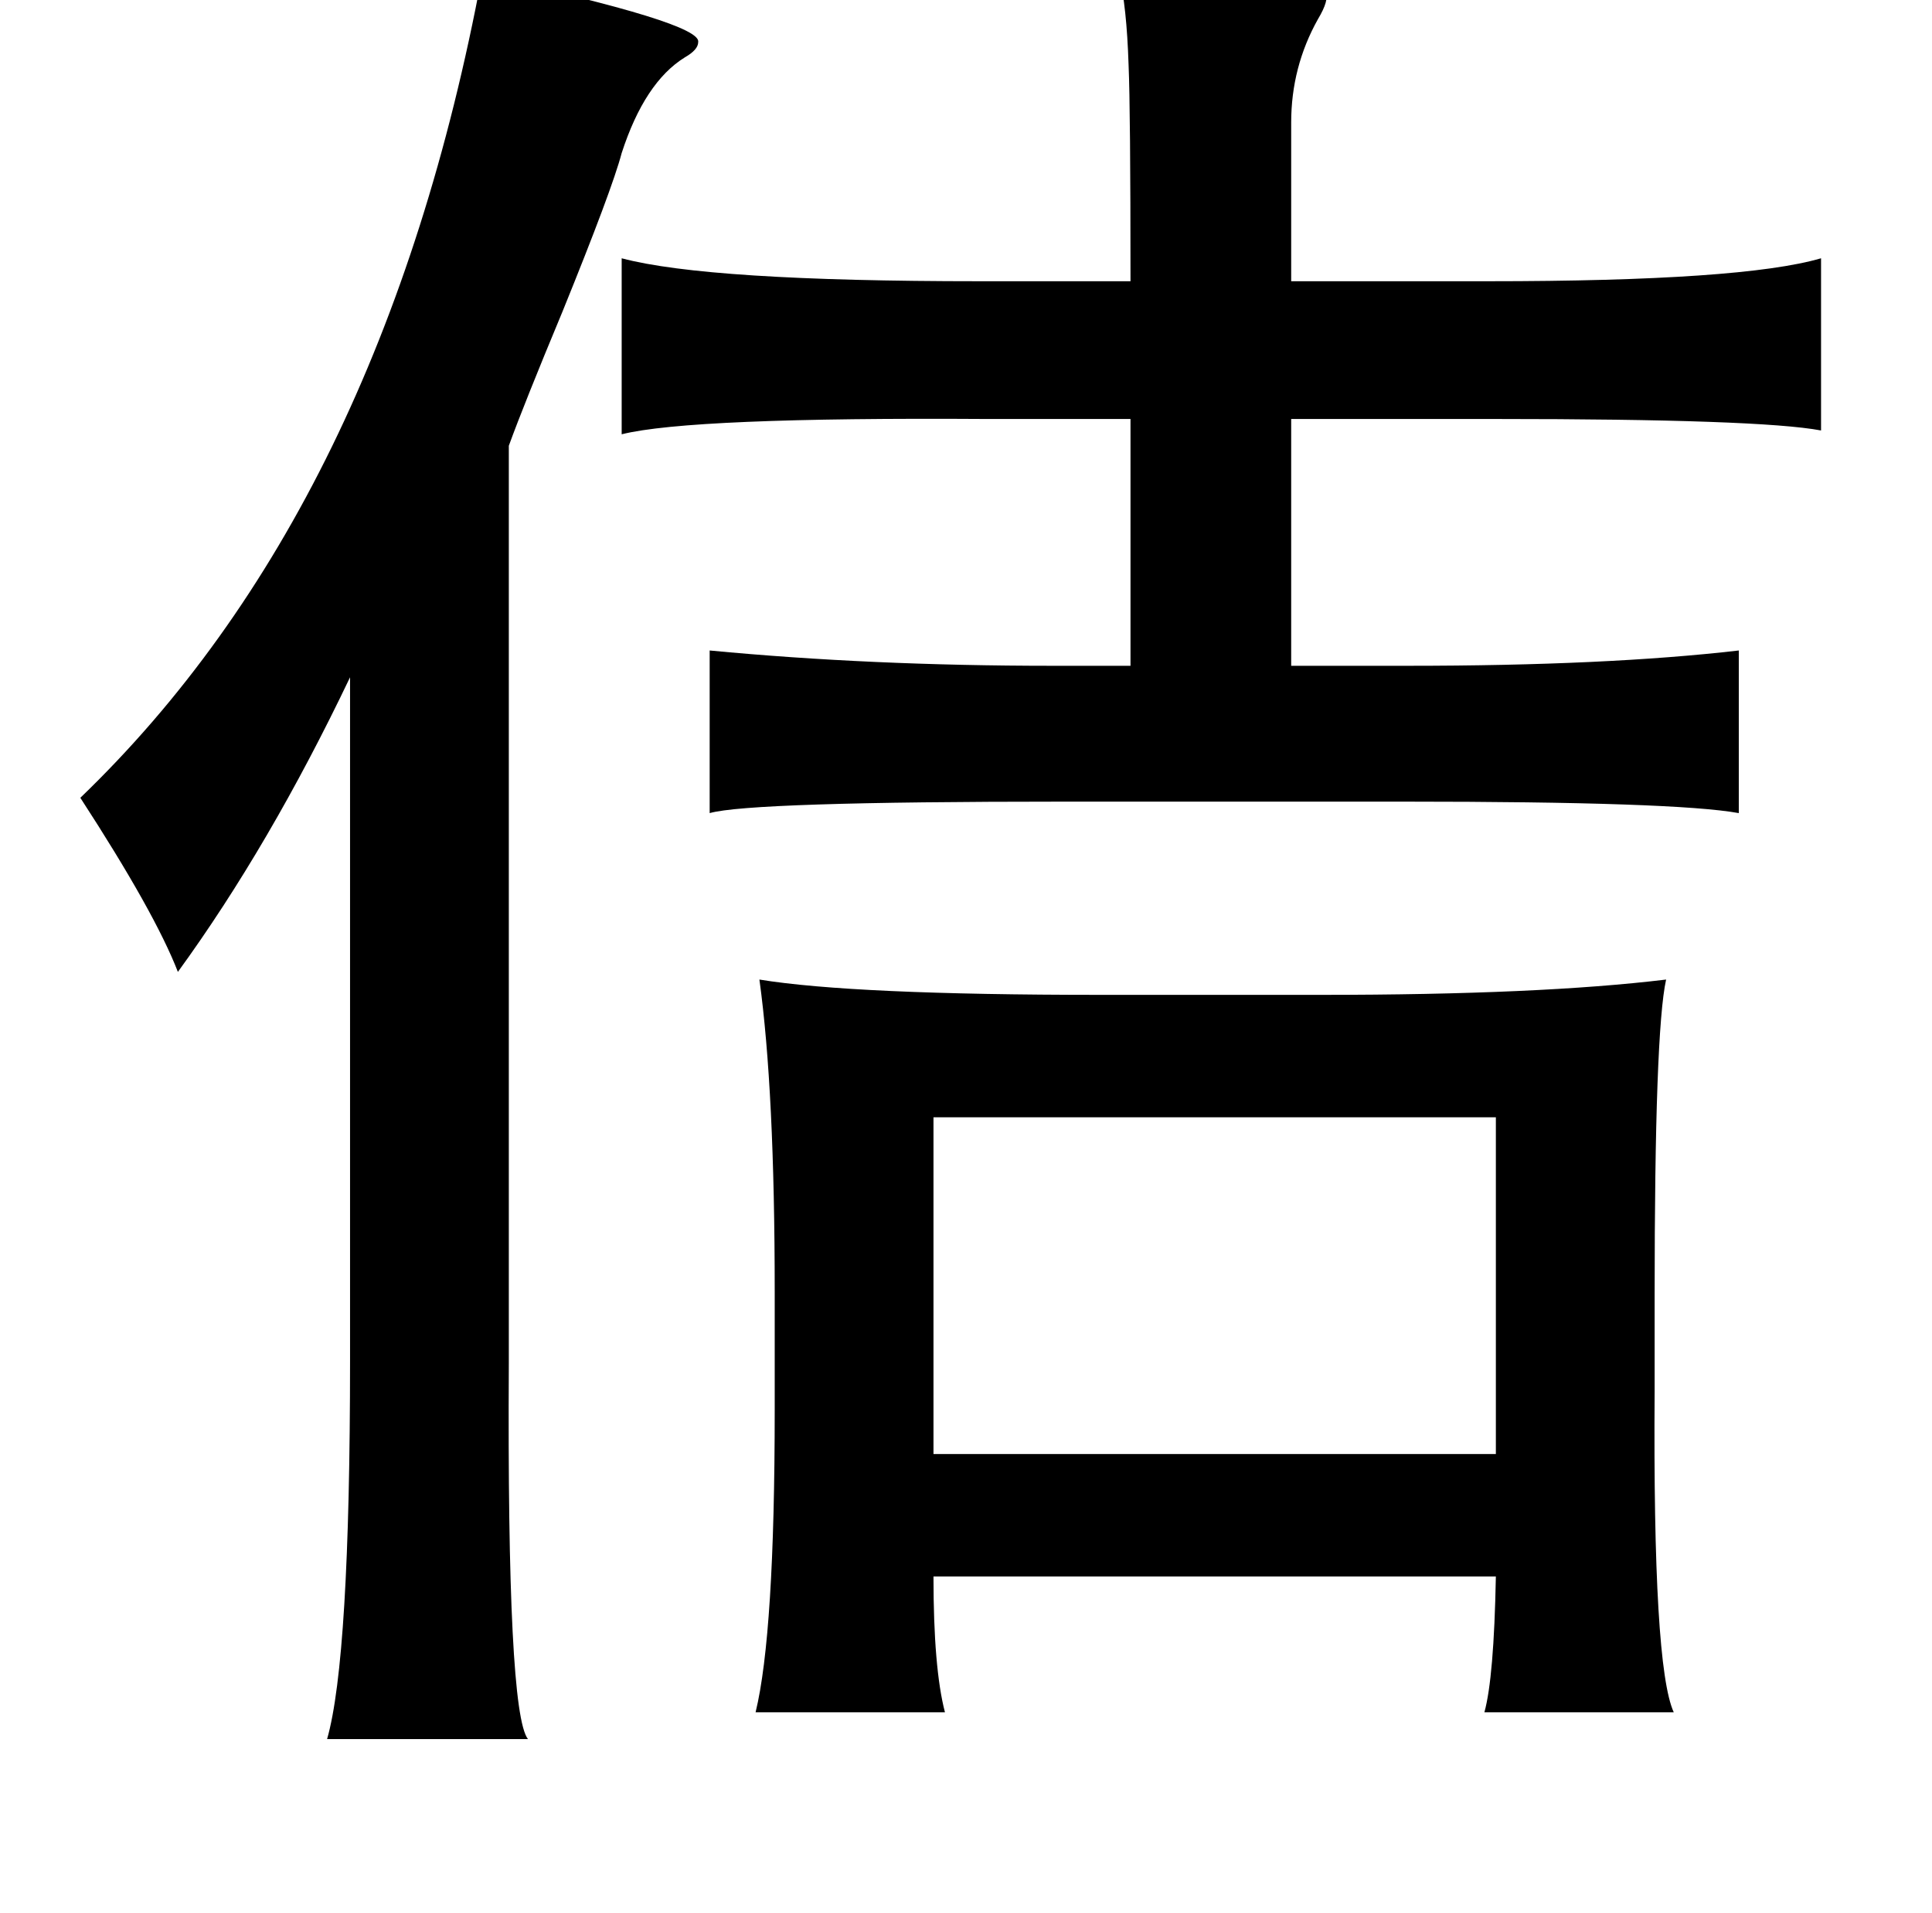 <?xml version="1.0" standalone="no"?>
<!DOCTYPE svg PUBLIC "-//W3C//DTD SVG 1.1//EN" "http://www.w3.org/Graphics/SVG/1.1/DTD/svg11.dtd" >
<svg xmlns="http://www.w3.org/2000/svg" xmlns:xlink="http://www.w3.org/1999/xlink" version="1.1" viewBox="-10 0 1010 1000">
   <path fill="currentColor"
d="M242 -13q115 25 113 35q0 4 -7 8q-21 13 -33 50q-5 19 -31 83q-20 48 -28 70v480q-1 182 10 196h-105q12 -42 12 -198v-357q-42 88 -90 154q-12 -31 -51 -91q158 -152 210 -430zM575 -13q62 0 82 2q24 2 26 7q2 4 -4 14q-14 25 -14 54v83h103q133 0 174 -12v90
q-32 -6 -170 -6h-107v129h61q104 0 173 -8v85q-33 -6 -175 -6h-178q-164 0 -185 6v-85q84 8 179 8h41v-129h-75q-155 -1 -191 8v-92q45 12 187 12h79q0 -90 -1 -113q-1 -31 -5 -47zM387 512q49 8 178 8h116q114 0 180 -8q-6 27 -6 165v50q-1 144 10 168h-99q5 -18 6 -71
h-294q0 48 6 71h-99q10 -41 10 -158v-62q0 -105 -8 -163zM478 584v176h294v-176h-294z" />
</svg>
